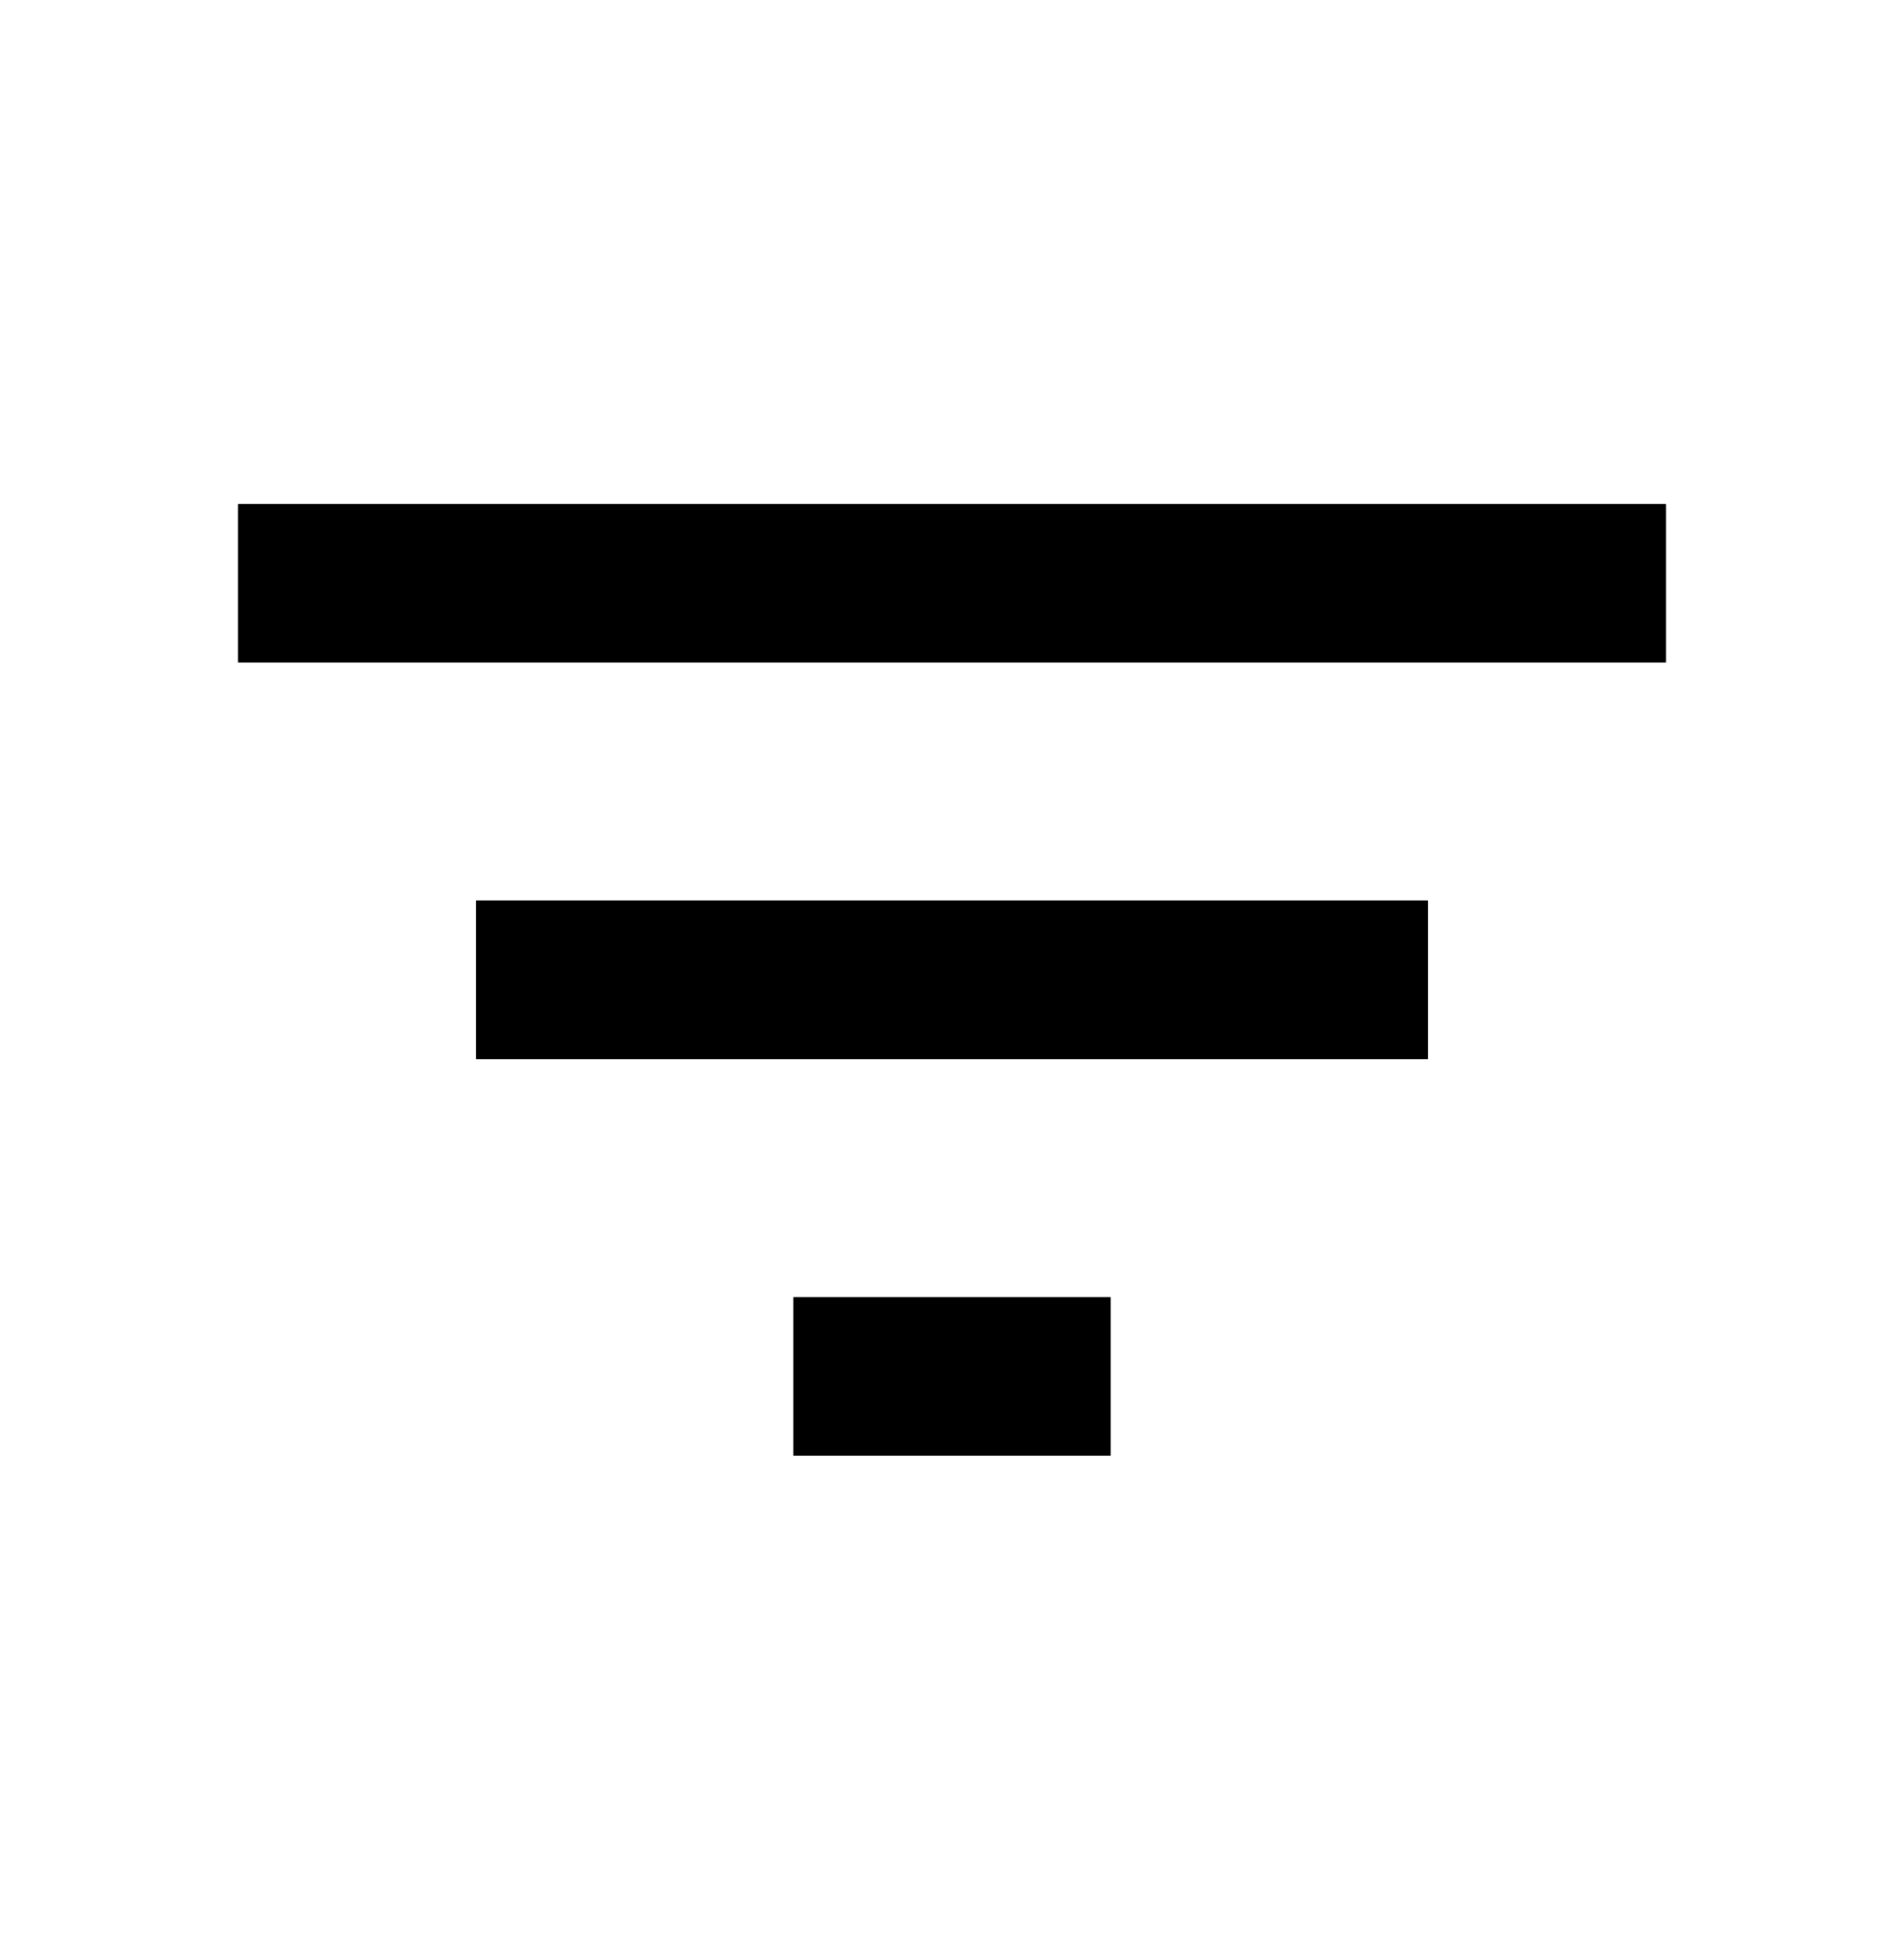 <svg width="34" height="35" viewBox="0 0 34 35" fill="none" xmlns="http://www.w3.org/2000/svg">
<g id="Filter list" clip-path="url(#clip0_70_236)">
<path id="Vector" d="M14.167 26H19.833V23.167H14.167V26ZM4.25 9V11.833H29.75V9H4.25ZM8.5 18.917H25.5V16.083H8.5V18.917Z" fill="black"/>
</g>
<defs>
<clipPath id="clip0_70_236">
<rect width="34" height="34" fill="white" transform="translate(0 0.5)"/>
</clipPath>
</defs>
</svg>
